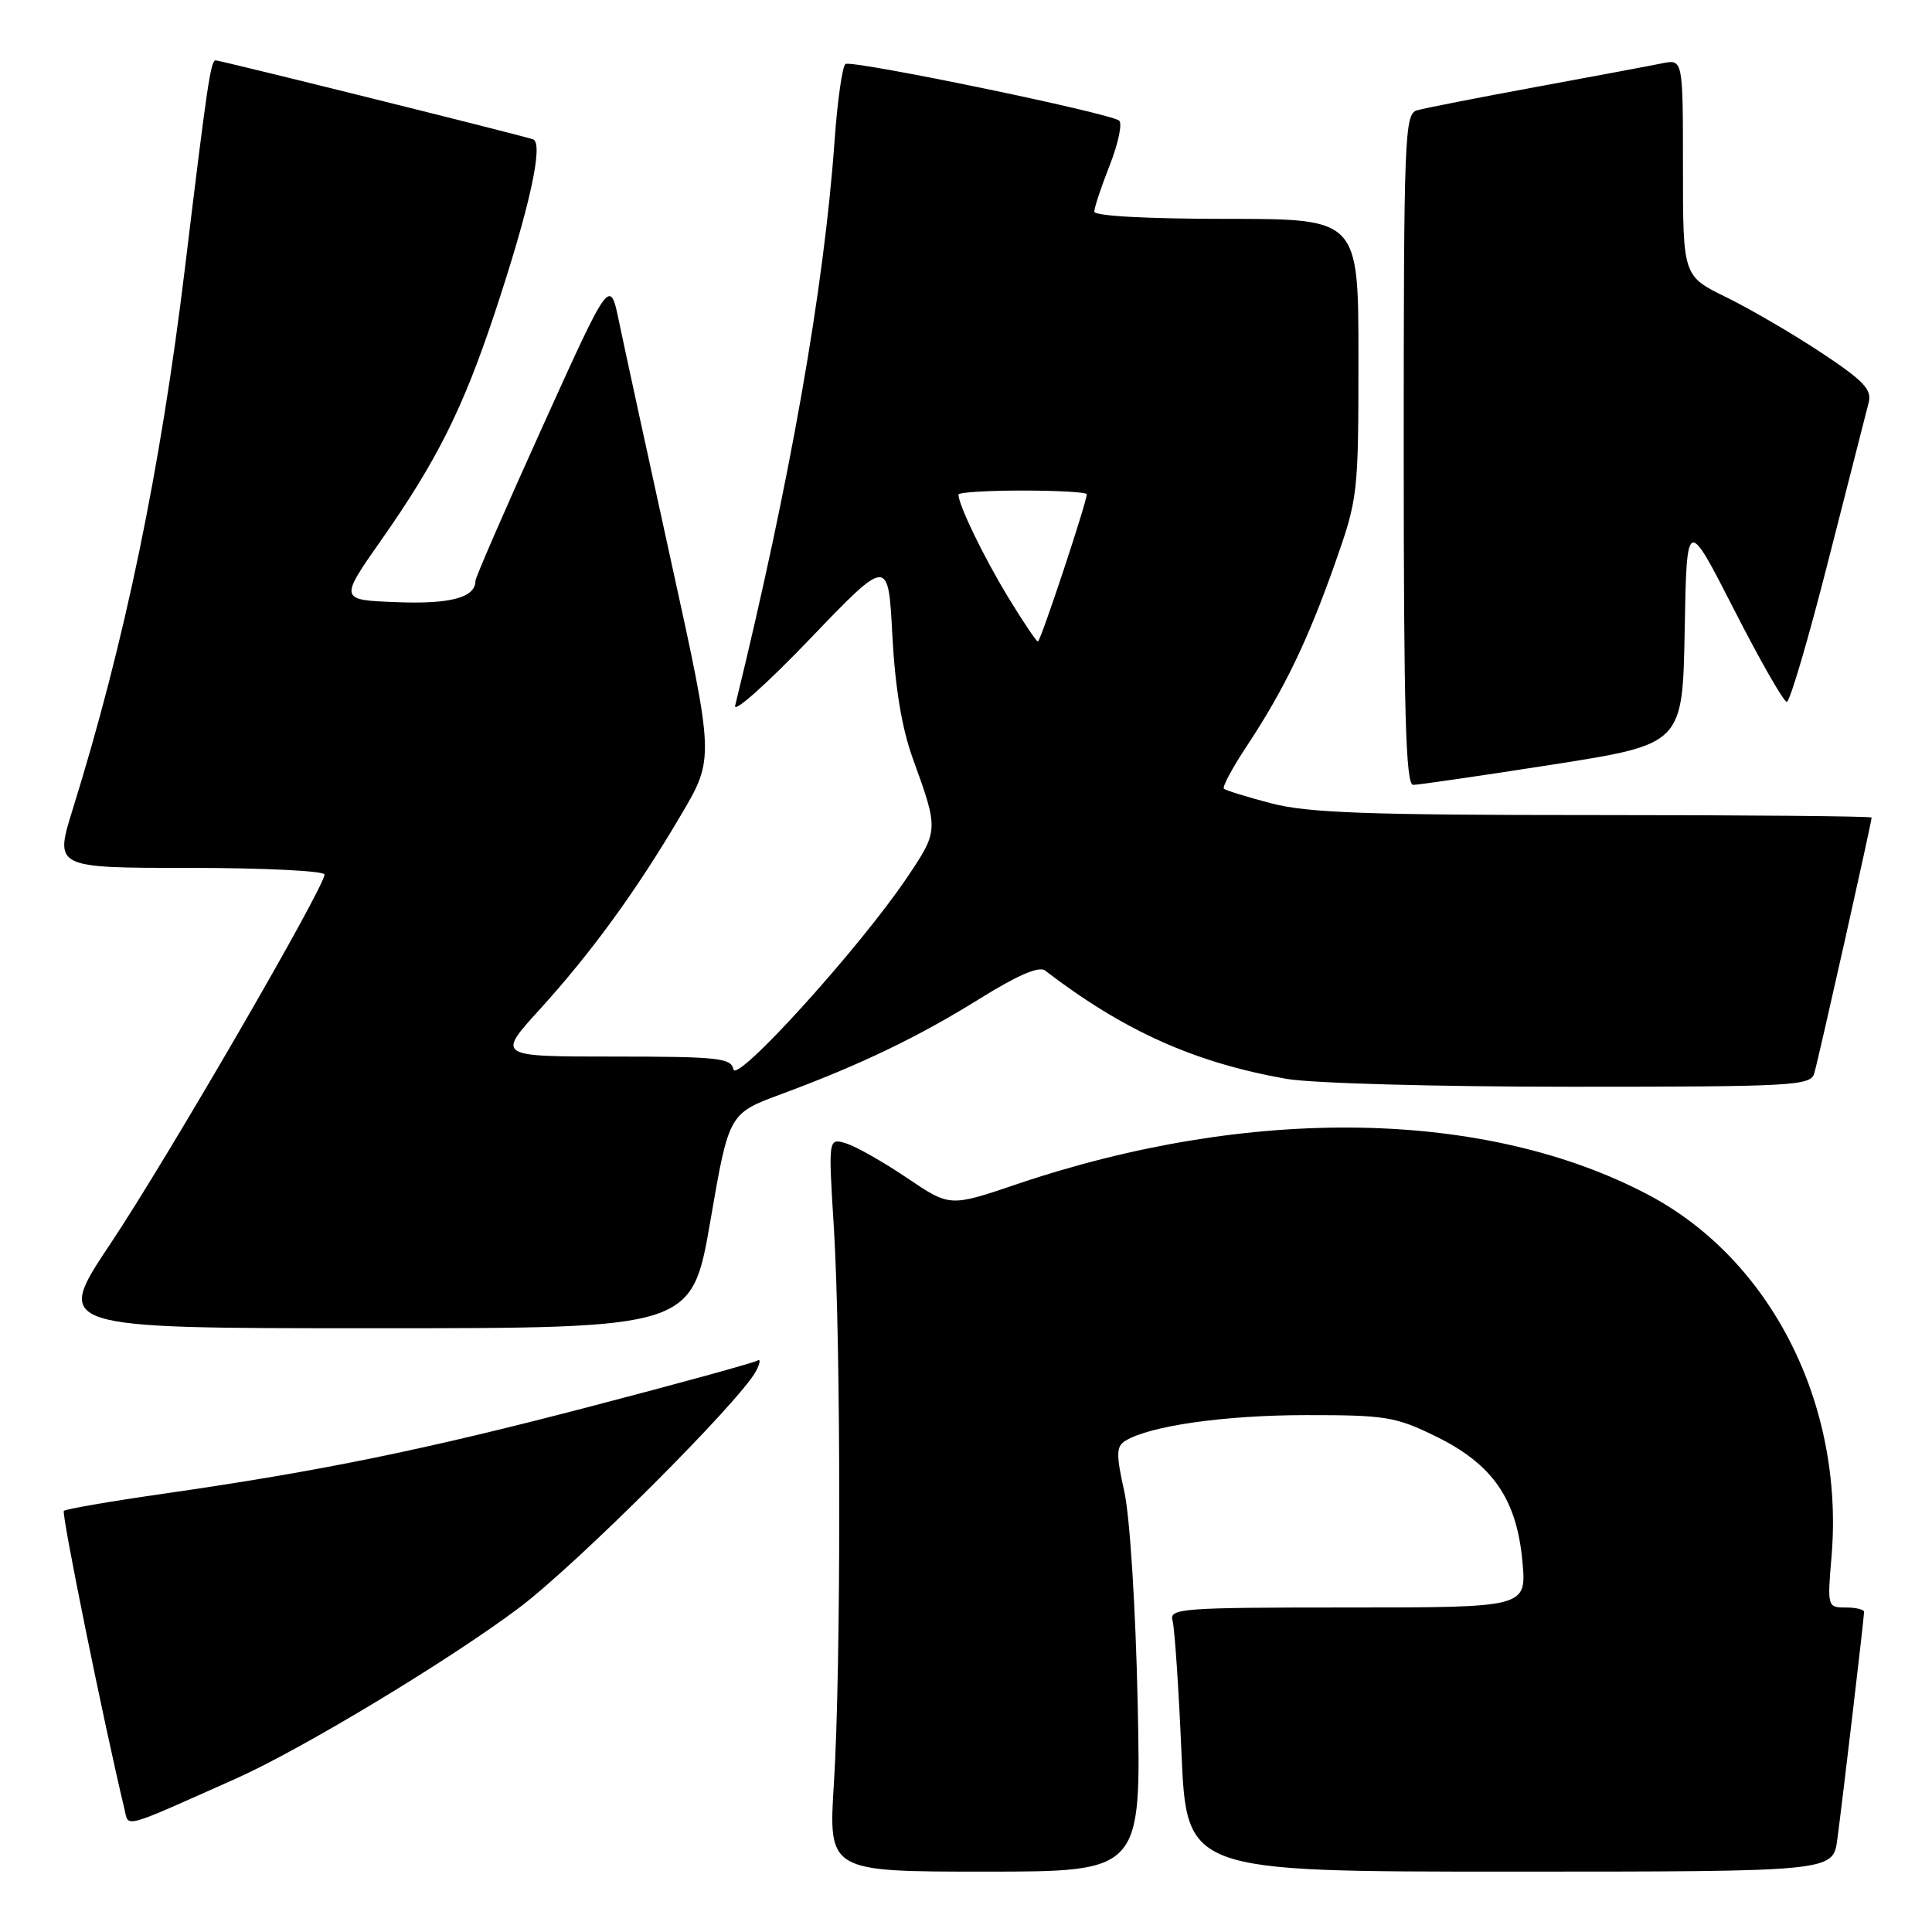 <?xml version="1.0" encoding="UTF-8" standalone="no"?>
<!DOCTYPE svg PUBLIC "-//W3C//DTD SVG 1.1//EN" "http://www.w3.org/Graphics/SVG/1.1/DTD/svg11.dtd" >
<svg xmlns="http://www.w3.org/2000/svg" xmlns:xlink="http://www.w3.org/1999/xlink" version="1.1" viewBox="0 0 256 256">
 <g >
 <path fill="currentColor"
d=" M 150.75 225.75 C 150.48 213.10 149.72 200.98 148.98 197.66 C 147.88 192.71 147.90 191.68 149.09 190.93 C 152.28 188.94 162.19 187.52 173.00 187.51 C 183.63 187.50 184.94 187.72 190.30 190.35 C 197.80 194.03 200.98 198.64 201.73 206.93 C 202.28 213.00 202.28 213.00 178.57 213.00 C 156.47 213.00 154.90 213.12 155.37 214.75 C 155.64 215.71 156.18 223.59 156.55 232.25 C 157.24 248.00 157.24 248.00 200.06 248.00 C 242.88 248.00 242.88 248.00 243.45 243.75 C 244.19 238.18 247.00 214.34 247.00 213.59 C 247.00 213.26 245.90 213.00 244.56 213.00 C 242.15 213.00 242.12 212.90 242.69 206.22 C 244.37 186.08 234.68 166.93 218.45 158.34 C 196.92 146.95 165.71 146.42 134.68 156.93 C 125.86 159.92 125.86 159.92 120.18 156.08 C 117.06 153.97 113.43 151.91 112.12 151.51 C 109.75 150.78 109.75 150.78 110.49 162.63 C 111.44 177.95 111.45 221.15 110.50 236.25 C 109.76 248.00 109.76 248.00 130.49 248.00 C 151.22 248.00 151.22 248.00 150.75 225.75 Z  M 31.36 235.63 C 40.04 231.75 59.68 219.90 68.81 213.02 C 76.46 207.26 98.00 185.73 100.17 181.69 C 100.73 180.63 100.81 180.00 100.34 180.29 C 99.87 180.58 90.04 183.29 78.49 186.30 C 56.25 192.12 42.51 194.93 21.70 197.92 C 14.66 198.93 8.70 199.96 8.46 200.20 C 8.12 200.55 13.72 228.15 16.49 239.71 C 17.08 242.19 15.95 242.50 31.36 235.63 Z  M 94.13 161.77 C 96.58 147.54 96.58 147.54 103.54 144.97 C 113.99 141.10 121.69 137.40 129.89 132.29 C 134.77 129.25 137.68 127.99 138.46 128.59 C 148.93 136.61 158.25 140.79 170.43 142.95 C 173.75 143.54 190.35 144.00 208.12 144.00 C 237.49 144.00 239.90 143.87 240.39 142.25 C 240.93 140.47 248.00 108.95 248.00 108.33 C 248.00 108.15 231.44 108.00 211.21 108.00 C 181.29 108.00 173.31 107.71 168.50 106.46 C 165.25 105.61 162.40 104.73 162.17 104.50 C 161.94 104.27 163.32 101.70 165.25 98.79 C 170.17 91.34 173.29 84.87 176.89 74.67 C 179.94 66.01 180.00 65.48 180.00 47.42 C 180.00 29.00 180.00 29.00 162.50 29.00 C 151.95 29.00 145.00 28.62 145.00 28.04 C 145.00 27.51 145.92 24.74 147.05 21.88 C 148.17 19.03 148.73 16.38 148.30 15.99 C 147.18 15.00 112.94 7.92 112.03 8.48 C 111.62 8.74 110.96 13.35 110.58 18.72 C 109.19 38.23 104.68 63.81 97.41 93.50 C 97.14 94.60 101.60 90.63 107.31 84.67 C 117.70 73.84 117.70 73.84 118.24 84.17 C 118.61 91.11 119.49 96.47 120.95 100.50 C 124.39 109.99 124.38 110.04 120.20 116.26 C 113.98 125.52 97.56 143.66 97.18 141.69 C 96.89 140.19 95.10 140.00 81.34 140.00 C 65.83 140.00 65.83 140.00 71.52 133.75 C 78.37 126.21 84.30 118.07 90.23 108.00 C 94.66 100.50 94.66 100.50 88.95 74.50 C 85.81 60.20 82.70 45.87 82.03 42.65 C 80.82 36.79 80.82 36.79 71.91 56.48 C 67.01 67.31 63.00 76.53 63.00 76.96 C 63.00 79.18 59.71 80.07 52.57 79.79 C 44.95 79.50 44.95 79.50 50.56 71.50 C 57.87 61.08 61.35 54.11 65.49 41.67 C 70.15 27.67 72.08 18.96 70.63 18.46 C 69.07 17.92 29.19 8.00 28.58 8.00 C 27.92 8.00 27.47 11.02 24.51 35.50 C 21.25 62.34 16.53 85.10 9.63 107.25 C 7.22 115.00 7.22 115.00 25.11 115.00 C 34.95 115.00 43.00 115.40 43.00 115.88 C 43.00 117.58 22.08 153.66 14.64 164.79 C 7.15 176.00 7.15 176.00 49.41 176.00 C 91.67 176.00 91.67 176.00 94.13 161.77 Z  M 205.73 101.31 C 222.95 98.61 222.95 98.61 223.23 83.55 C 223.50 68.50 223.50 68.50 229.76 80.75 C 233.20 87.49 236.35 93.00 236.76 93.00 C 237.17 93.00 239.65 84.56 242.27 74.25 C 244.90 63.94 247.30 54.55 247.60 53.38 C 248.07 51.63 246.98 50.48 241.33 46.73 C 237.57 44.24 231.91 40.94 228.75 39.39 C 223.00 36.58 223.00 36.58 223.00 22.21 C 223.00 7.84 223.00 7.84 220.25 8.39 C 218.74 8.70 211.20 10.11 203.50 11.53 C 195.80 12.95 188.71 14.34 187.75 14.62 C 186.12 15.10 186.00 18.11 186.00 59.57 C 186.00 94.45 186.27 104.00 187.25 104.00 C 187.94 104.00 196.25 102.79 205.73 101.31 Z  M 133.57 79.11 C 130.33 73.78 127.00 66.90 127.00 65.53 C 127.00 65.24 130.82 65.00 135.50 65.00 C 140.18 65.00 144.00 65.22 144.00 65.49 C 144.00 66.56 137.88 85.00 137.53 85.00 C 137.32 85.00 135.54 82.35 133.57 79.11 Z "/>
</g>
</svg>